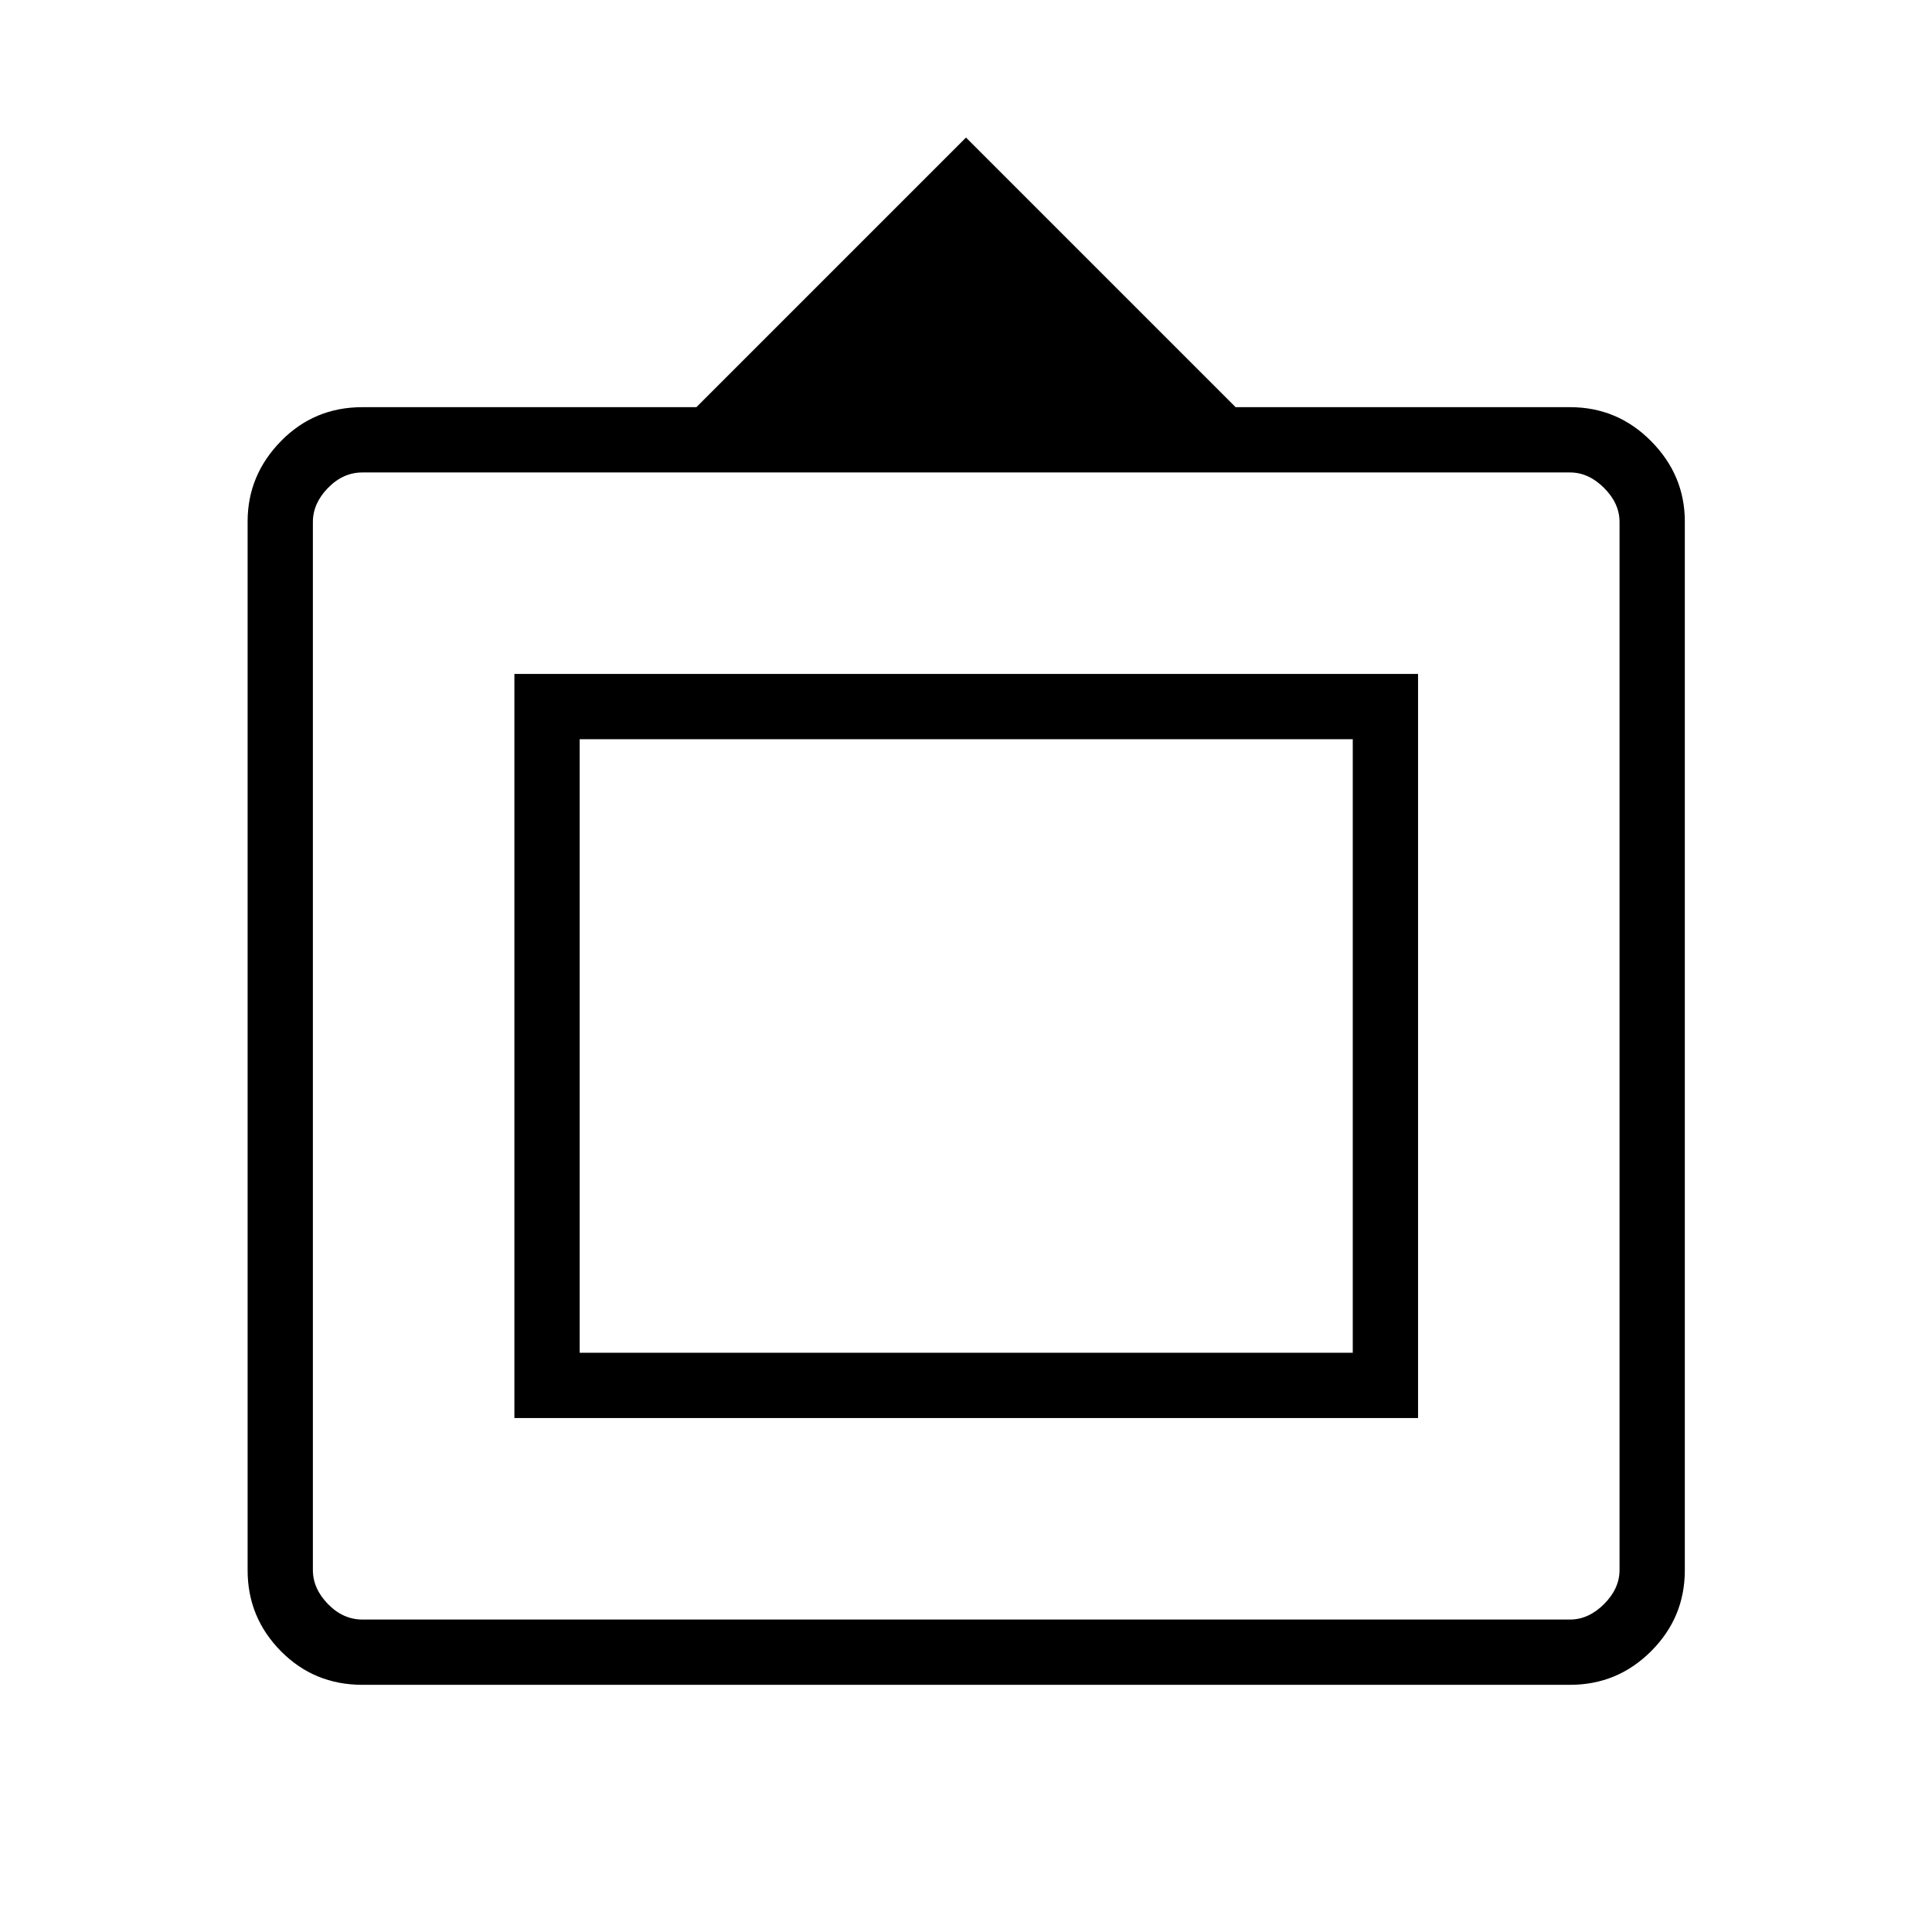 <svg xmlns="http://www.w3.org/2000/svg" height="40" viewBox="0 -960 960 960" width="40"><path d="M180.09-122.82q-24 0-40.52-16.73-16.53-16.73-16.53-40.18V-700.9q0-22.96 16.53-39.87 16.52-16.91 40.52-16.91h165.94L480-891.65l133.97 133.97h166.16q23.59 0 40.32 16.91t16.73 39.87v521.17q0 23.45-16.73 40.18t-40.32 16.73H180.09Zm0-32.44h600.04q9.23 0 16.92-7.69 7.69-7.69 7.69-16.92v-520.76q0-9.23-7.69-16.92-7.69-7.69-16.92-7.69H180.09q-9.62 0-17.12 7.69-7.5 7.69-7.5 16.92v520.76q0 9.23 7.5 16.92 7.5 7.69 17.12 7.69Zm75.51-100.12v-369.74h449.02v369.74H255.6Zm32.44-32.44h384.14v-304.86H288.04v304.86Zm192.18-152.03Z"/></svg>